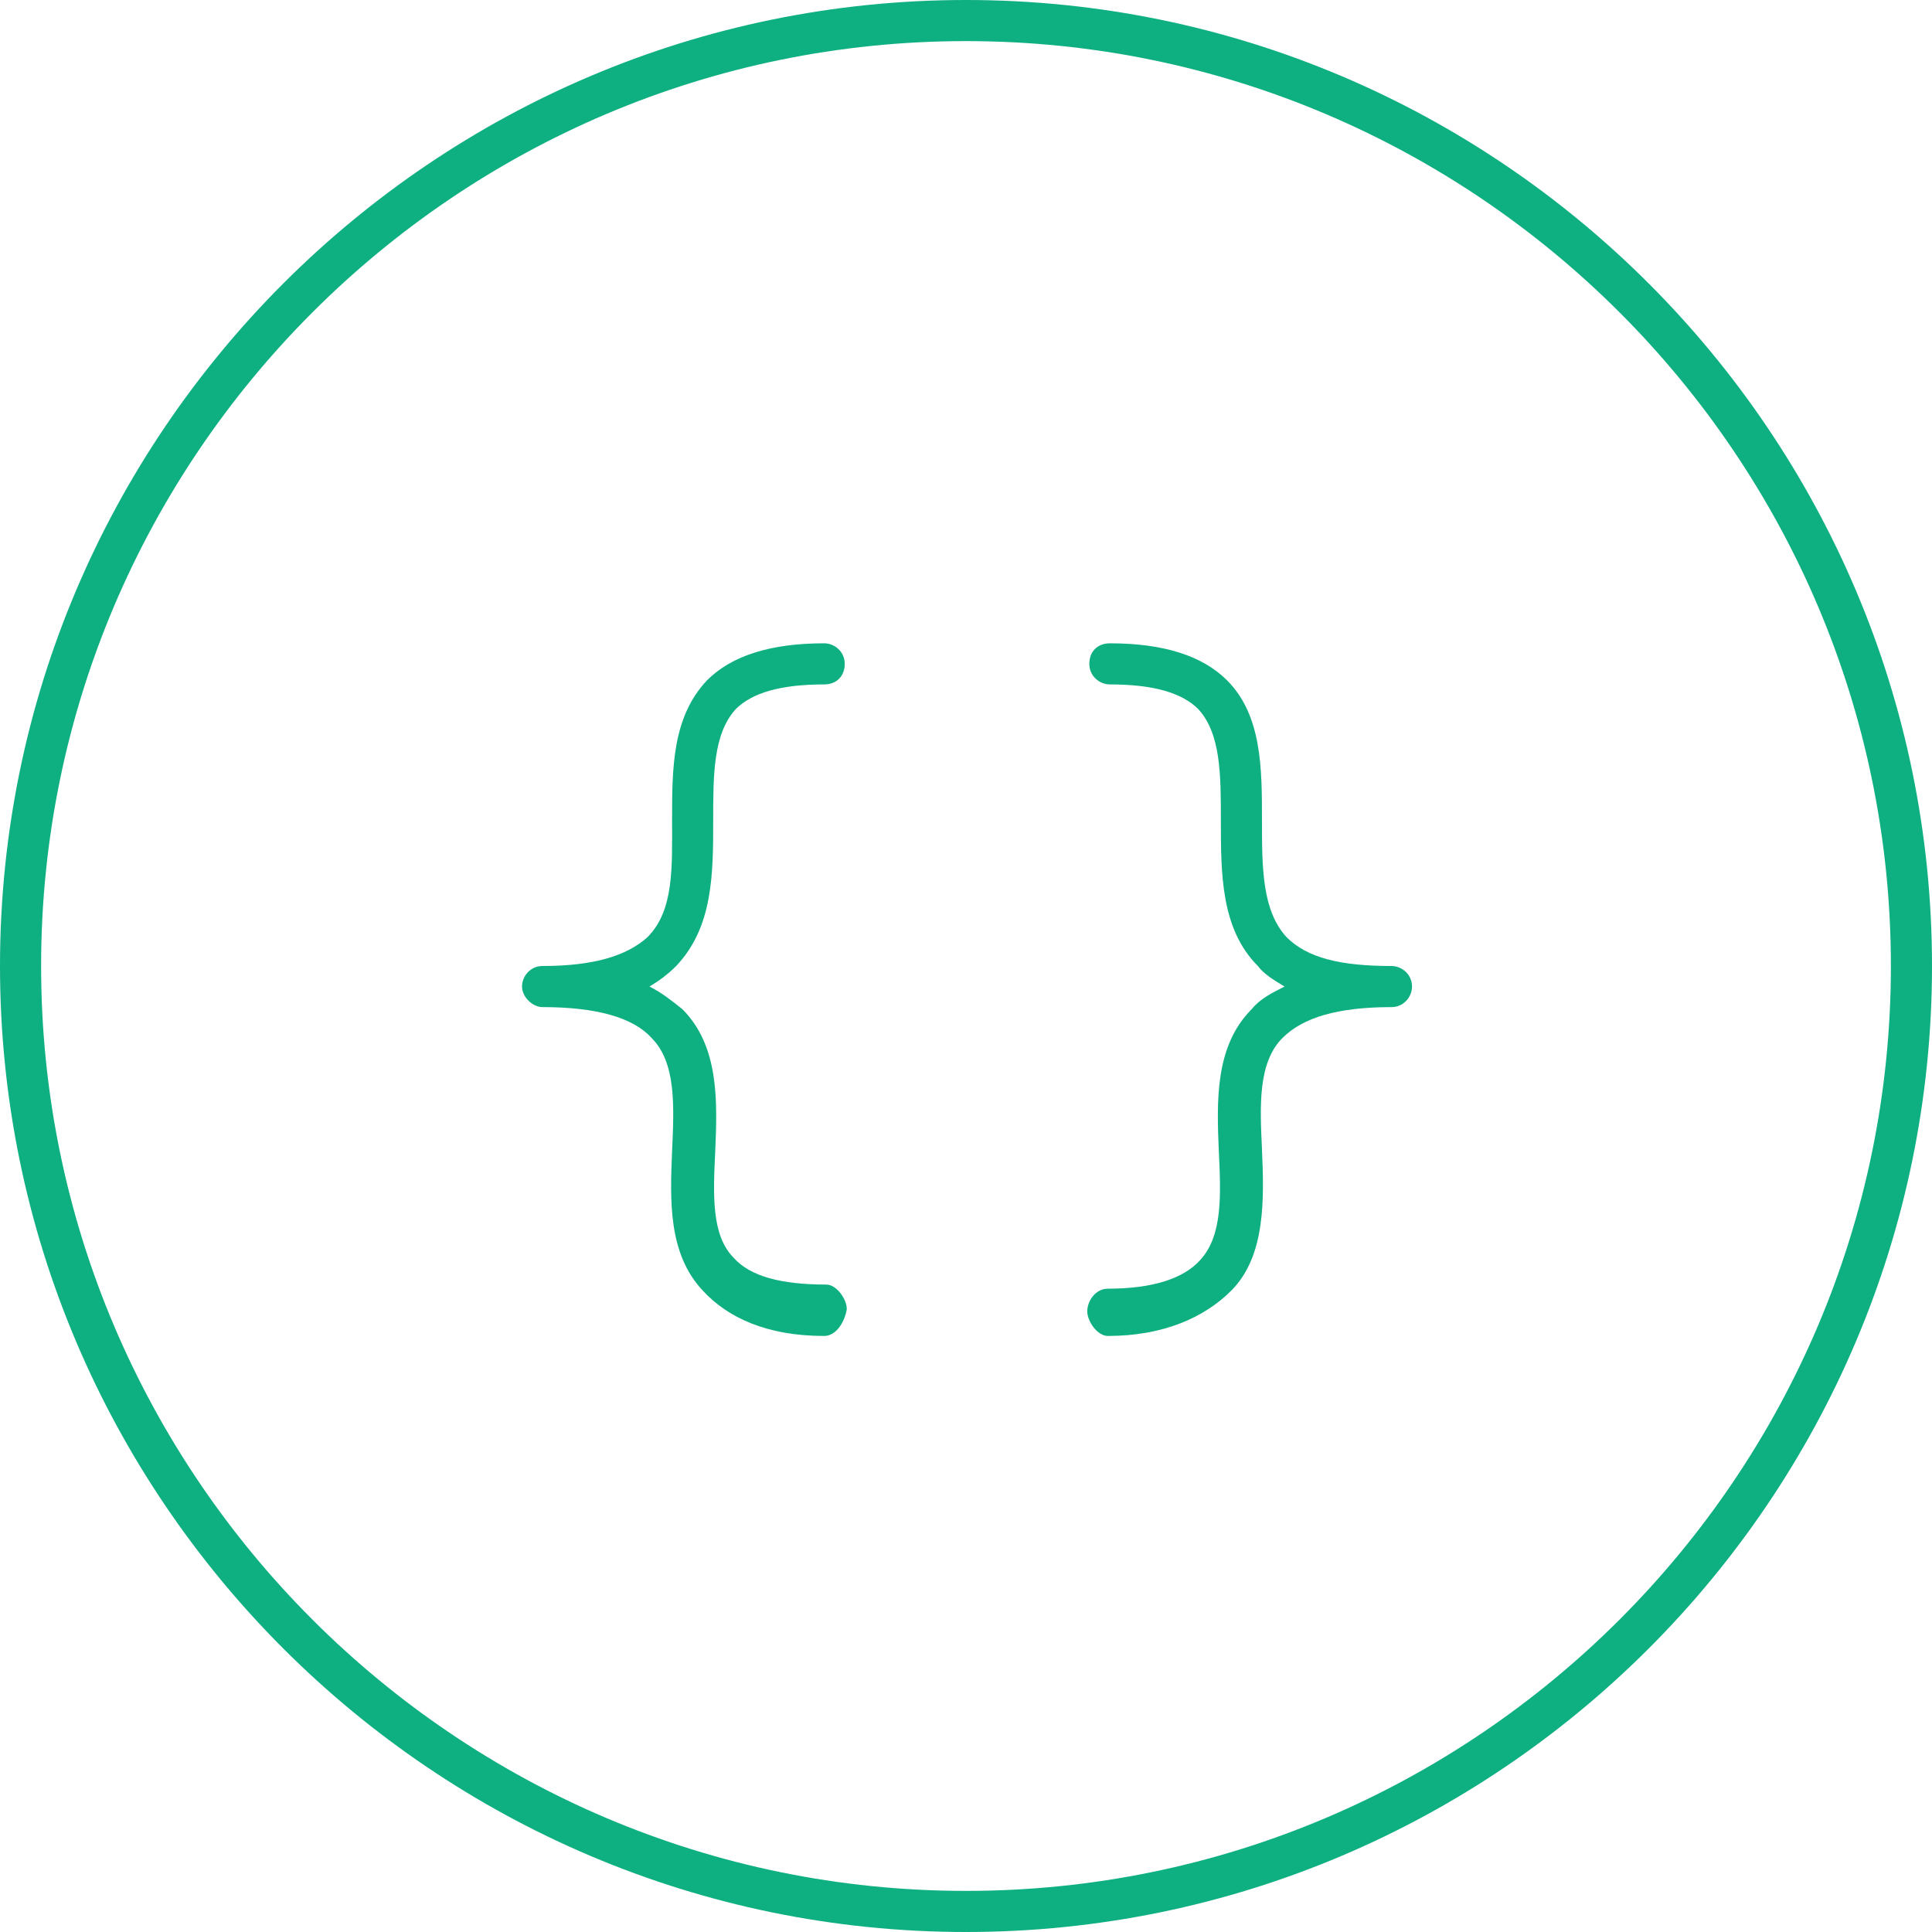 <?xml version="1.0" encoding="utf-8"?>
<!-- Generator: Adobe Illustrator 18.1.0, SVG Export Plug-In . SVG Version: 6.00 Build 0)  -->
<!DOCTYPE svg PUBLIC "-//W3C//DTD SVG 1.1//EN" "http://www.w3.org/Graphics/SVG/1.1/DTD/svg11.dtd">
<svg version="1.1" id="Layer_1" xmlns="http://www.w3.org/2000/svg" xmlns:xlink="http://www.w3.org/1999/xlink" x="0px" y="0px"
	 viewBox="0 0 94 94" enable-background="new 0 0 94 94" xml:space="preserve">
<path fill="#0EAF81" d="M47,94C21.1,94,0,72.9,0,47C0,21.1,21.1,0,47,0c25.9,0,47,21.1,47,47C94,72.9,72.9,94,47,94z M47,2
	C22.2,2,2,22.2,2,47s20.2,45,45,45s45-20.2,45-45S71.8,2,47,2z"/>
<path fill="#0EAF81" d="M40.1,65C40.1,65,40.1,65,40.1,65c-2.8,0-4.7-0.9-5.9-2.2c-1.7-1.8-1.6-4.4-1.5-6.8c0.1-2.2,0.2-4.3-1-5.5
	c-0.9-1-2.7-1.5-5.3-1.5c-0.5,0-1-0.5-1-1c0-0.5,0.4-1,1-1c2.5,0,4.1-0.5,5.1-1.4c1.3-1.3,1.2-3.4,1.2-5.7c0-2.5,0-5,1.7-6.8
	c1.2-1.2,3.1-1.8,5.7-1.8c0.5,0,1,0.4,1,1s-0.4,1-1,1c-2.1,0-3.5,0.4-4.3,1.2c-1.1,1.2-1.1,3.2-1.1,5.4c0,2.6,0,5.2-1.8,7.1
	c-0.4,0.4-0.8,0.7-1.3,1c0.6,0.3,1.1,0.7,1.6,1.1c1.8,1.8,1.7,4.5,1.6,6.9c-0.1,2.1-0.2,4.1,0.9,5.2c0.8,0.9,2.3,1.3,4.5,1.3
	c0.5,0,1,0.7,1,1.2C41.1,64.3,40.7,65,40.1,65z"/>
<path fill="#0EAF81" d="M53.9,65c-0.5,0-1-0.7-1-1.2c0-0.5,0.4-1.1,1-1.1c2.2,0,3.7-0.5,4.5-1.4c1.1-1.2,1-3.2,0.9-5.3
	c-0.1-2.4-0.2-5.1,1.6-6.9c0.4-0.5,1-0.8,1.6-1.1c-0.5-0.3-1-0.6-1.3-1c-1.8-1.8-1.8-4.5-1.8-7.1c0-2.2,0-4.2-1.1-5.4
	c-0.8-0.8-2.2-1.2-4.3-1.2c-0.5,0-1-0.4-1-1s0.4-1,1-1c2.6,0,4.5,0.6,5.7,1.8c1.7,1.7,1.7,4.3,1.7,6.8c0,2.3,0,4.4,1.2,5.7
	c1,1,2.6,1.4,5.1,1.4c0.5,0,1,0.4,1,1c0,0.5-0.4,1-1,1c-2.6,0-4.3,0.5-5.3,1.5c-1.2,1.2-1.1,3.3-1,5.4c0.1,2.4,0.2,5.2-1.5,6.9
	C58.6,64.1,56.6,65,53.9,65C53.9,65,53.9,65,53.9,65z"/>
</svg>
